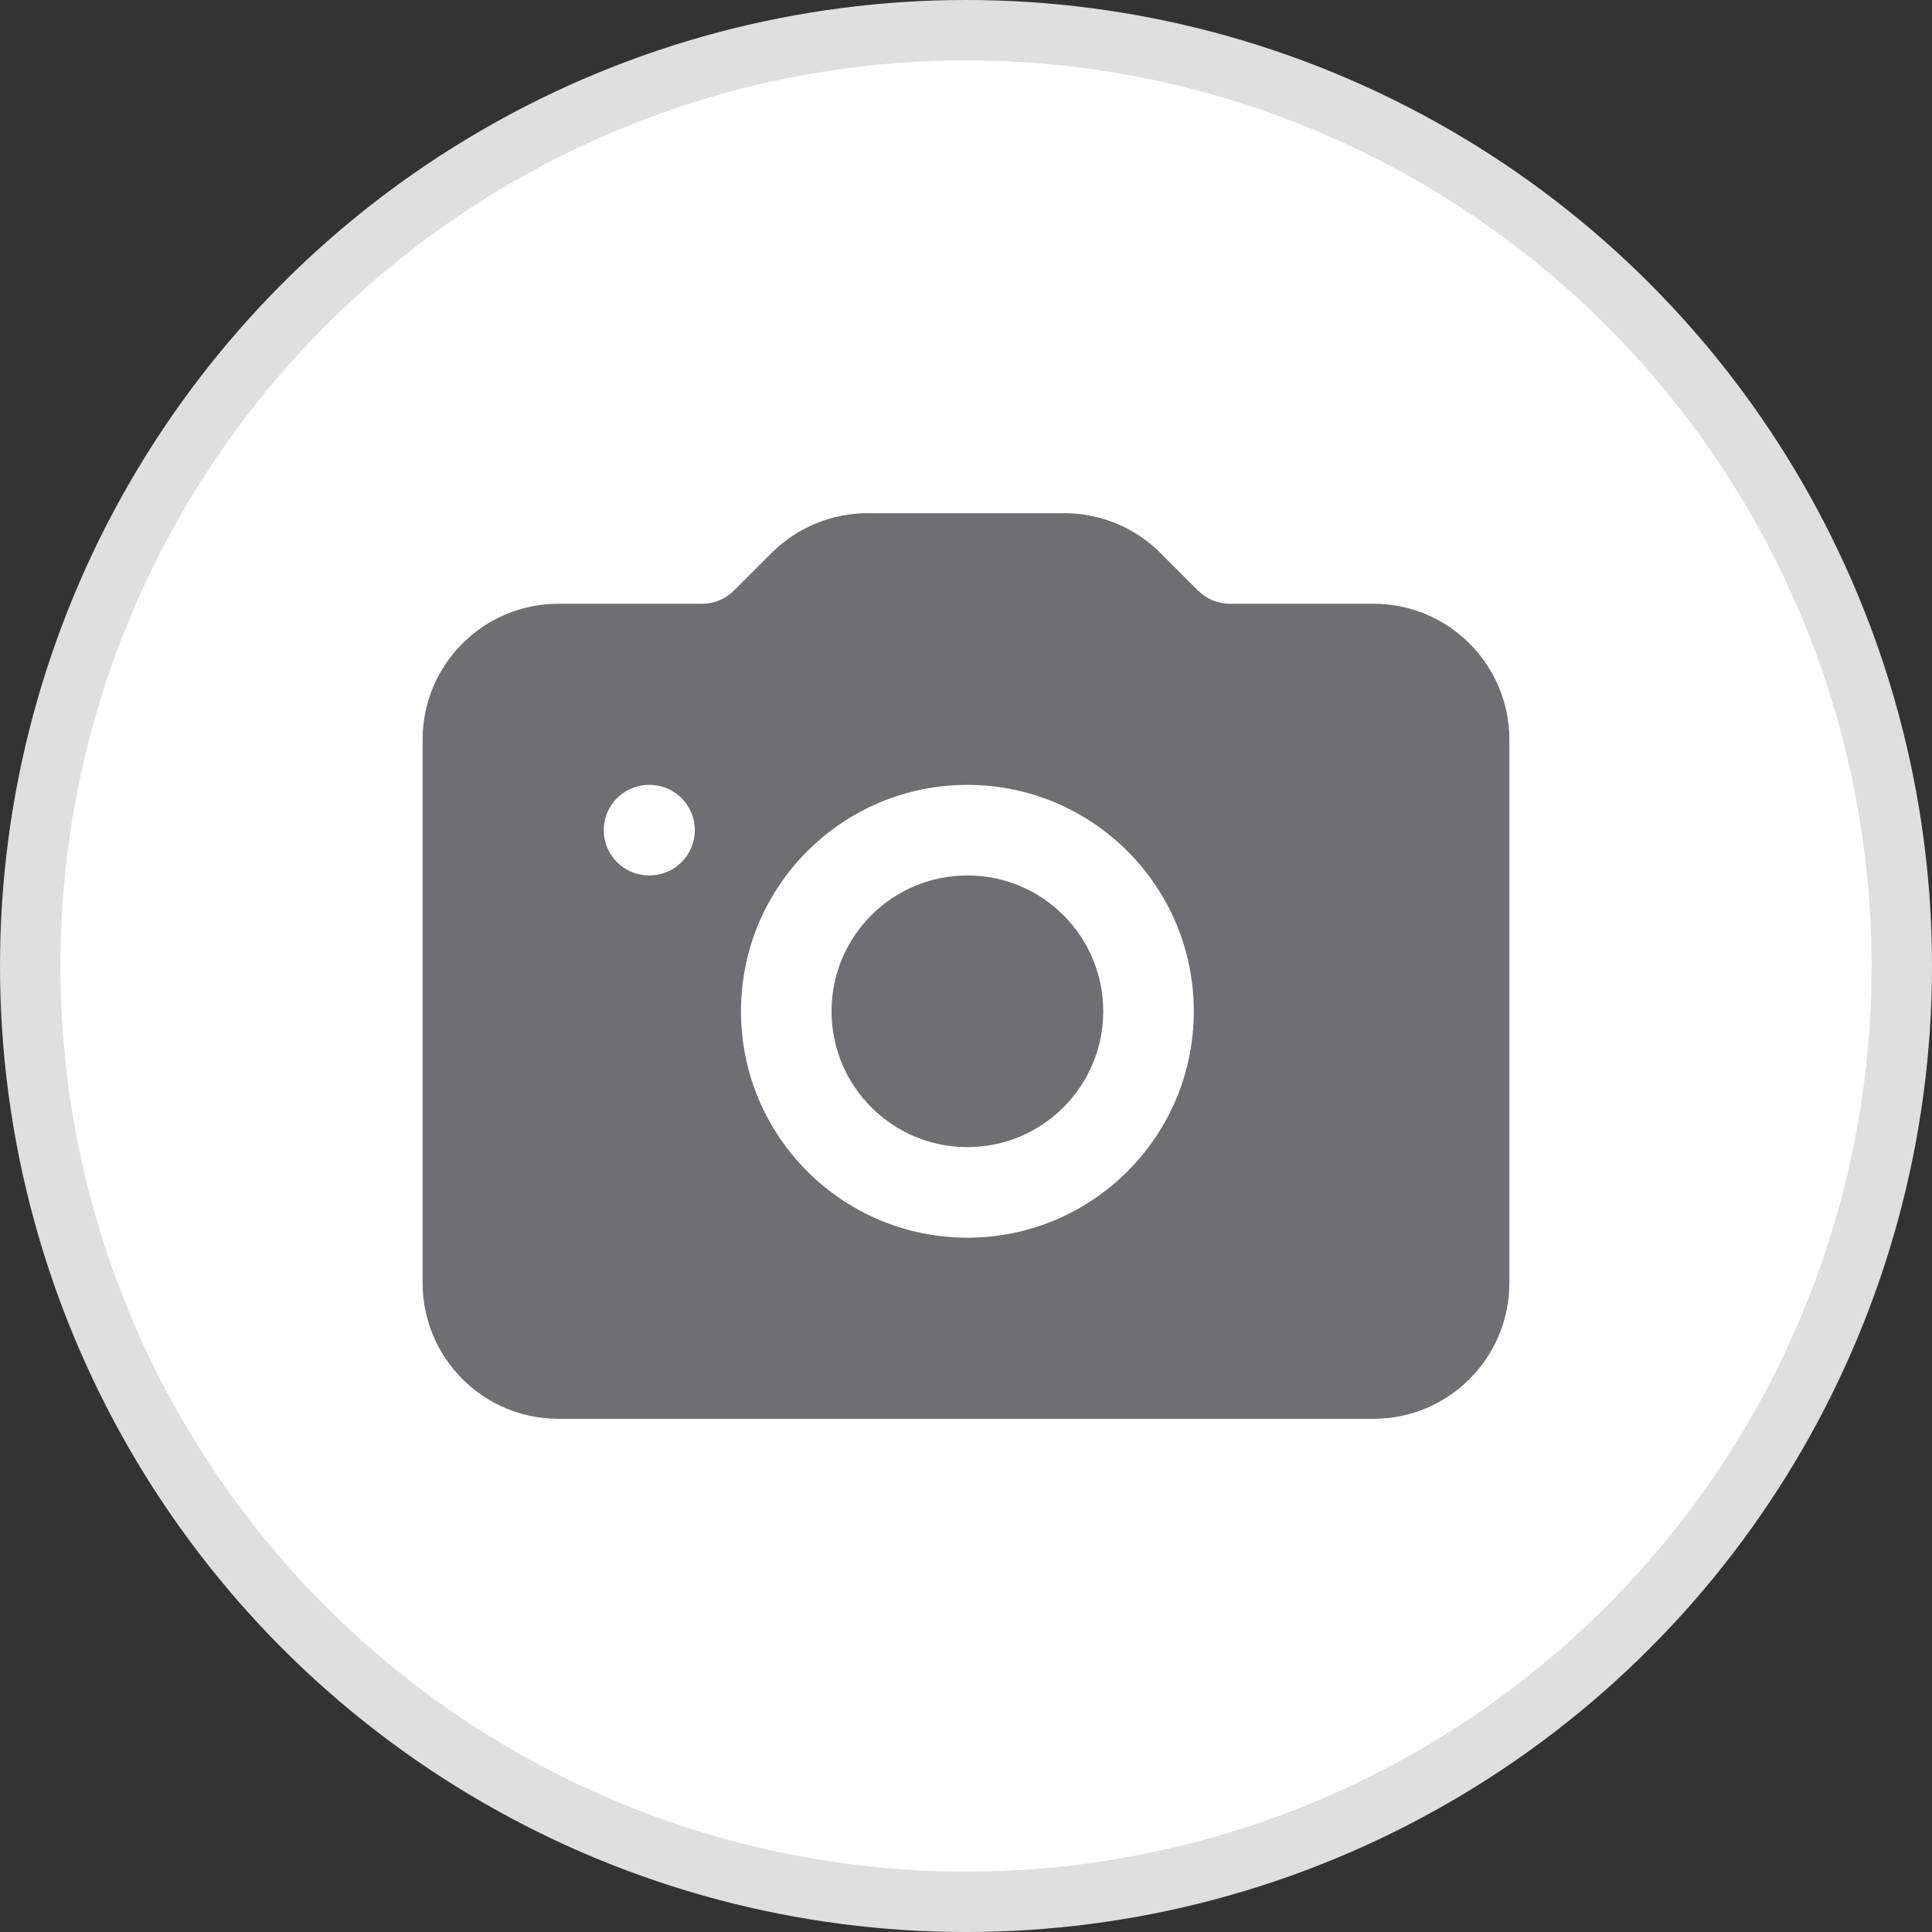 <svg width="32" height="32" viewBox="0 0 32 32" fill="none" xmlns="http://www.w3.org/2000/svg">
<rect x="0" y="0" width="32" height="32" fill="#333333" stroke="none"/>
<circle cx="16" cy="16" r="15.5" fill="white" stroke="#DFDFDF"/>
<path d="M13.773 16.75C13.773 15.507 14.781 14.5 16.023 14.5C17.266 14.5 18.273 15.507 18.273 16.75C18.273 17.993 17.266 19 16.023 19C14.781 19 13.773 17.993 13.773 16.75Z" fill="#6E6F73"/>
<path fill-rule="evenodd" clip-rule="evenodd" d="M12.78 9.159C13.202 8.737 13.775 8.5 14.371 8.5H17.629C18.225 8.5 18.798 8.737 19.22 9.159L19.841 9.78C19.982 9.921 20.172 10 20.371 10H22.75C23.993 10 25 11.009 25 12.251V21.249C25 22.491 23.993 23.5 22.75 23.5H9.25C8.007 23.5 7 22.493 7 21.25V12.25C7 11.007 8.007 10 9.25 10H11.629C11.828 10 12.018 9.921 12.159 9.78L12.78 9.159ZM10.75 13C10.336 13 10 13.336 10 13.75C10 14.164 10.336 14.5 10.75 14.5H10.758C11.172 14.5 11.508 14.164 11.508 13.75C11.508 13.336 11.172 13 10.758 13H10.75ZM16.023 13C13.952 13 12.273 14.679 12.273 16.75C12.273 18.821 13.952 20.5 16.023 20.5C18.094 20.5 19.773 18.821 19.773 16.75C19.773 14.679 18.094 13 16.023 13Z" fill="#6E6F73"/>
</svg>
